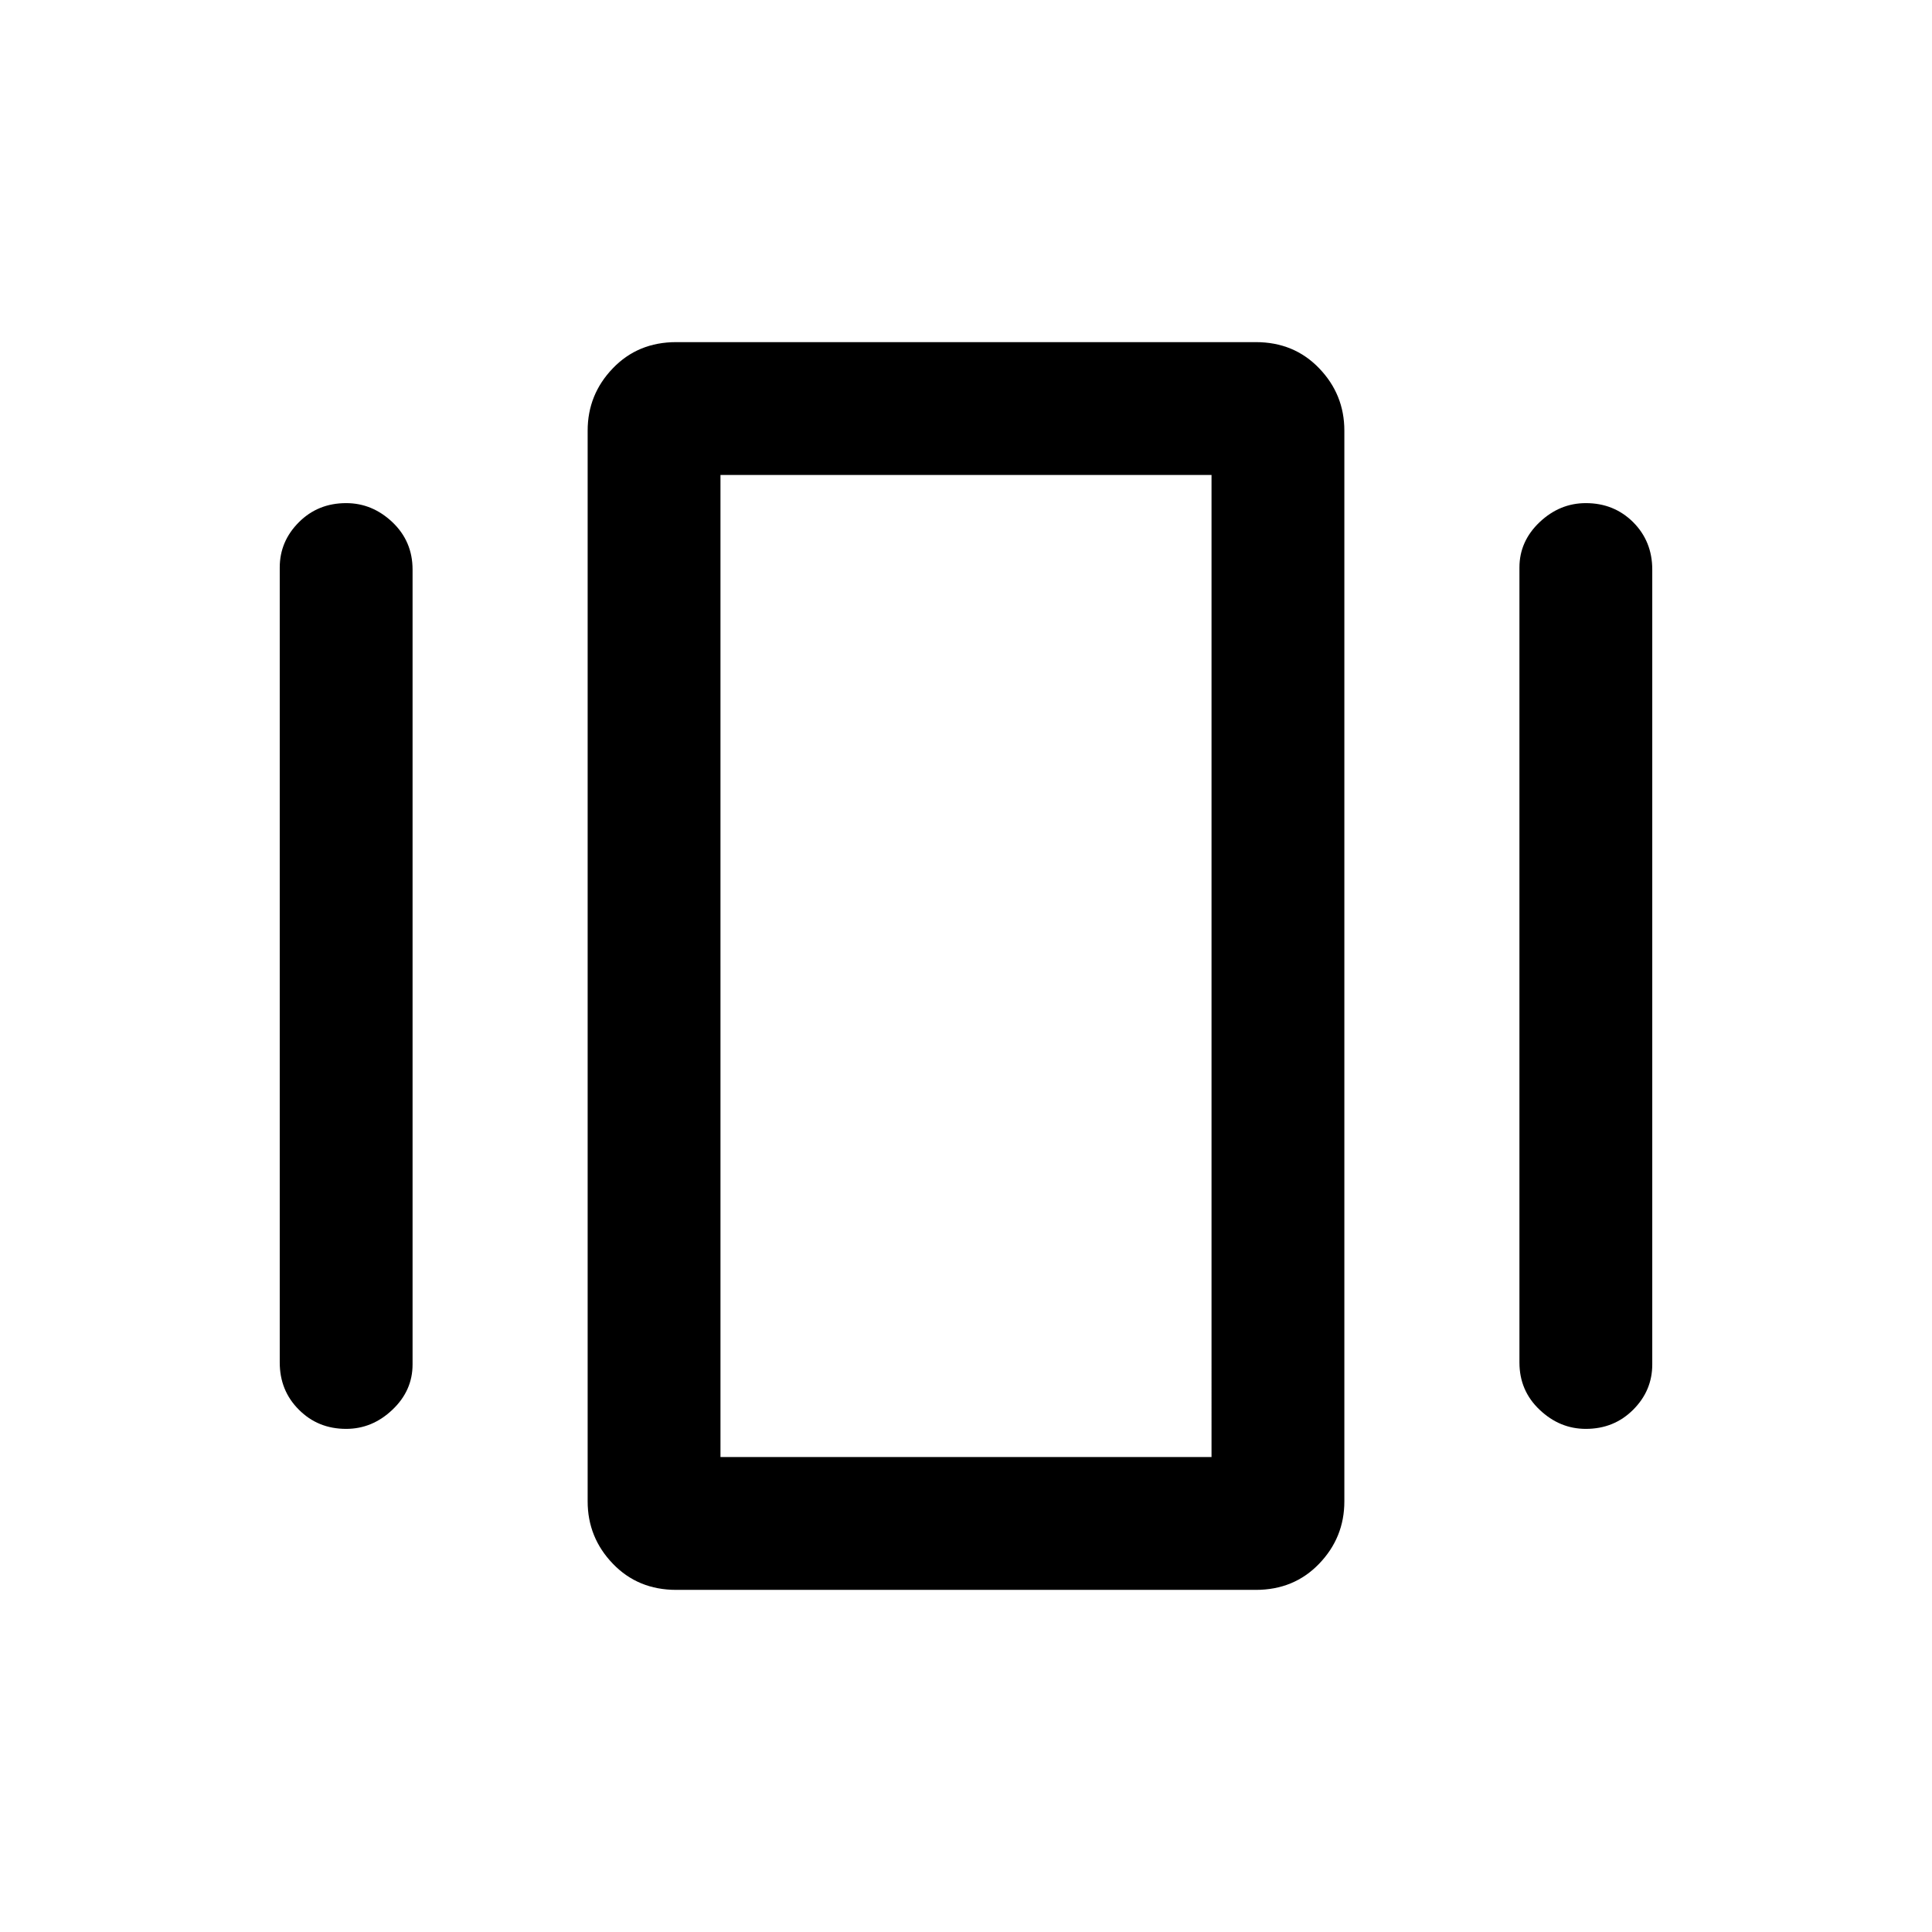 <svg xmlns="http://www.w3.org/2000/svg" height="24" width="24"><path d="M8.4 19.75q-.475 0-.787-.325Q7.3 19.1 7.3 18.65V5.35q0-.45.313-.775.312-.325.787-.325h7.2q.475 0 .787.325.313.325.313.775v13.3q0 .45-.313.775-.312.325-.787.325Zm-4.925-2.825V7.05q0-.325.238-.563.237-.237.587-.237.325 0 .575.237.25.238.25.588v9.875q0 .325-.25.562-.25.238-.575.238-.35 0-.587-.238-.238-.237-.238-.587Zm15.4 0V7.05q0-.325.25-.563.25-.237.575-.237.35 0 .588.237.237.238.237.588v9.875q0 .325-.237.562-.238.238-.588.238-.325 0-.575-.238-.25-.237-.25-.587ZM8.95 18.1h6.1V5.9h-6.1Zm0 0V5.9v12.2Z"/></svg>